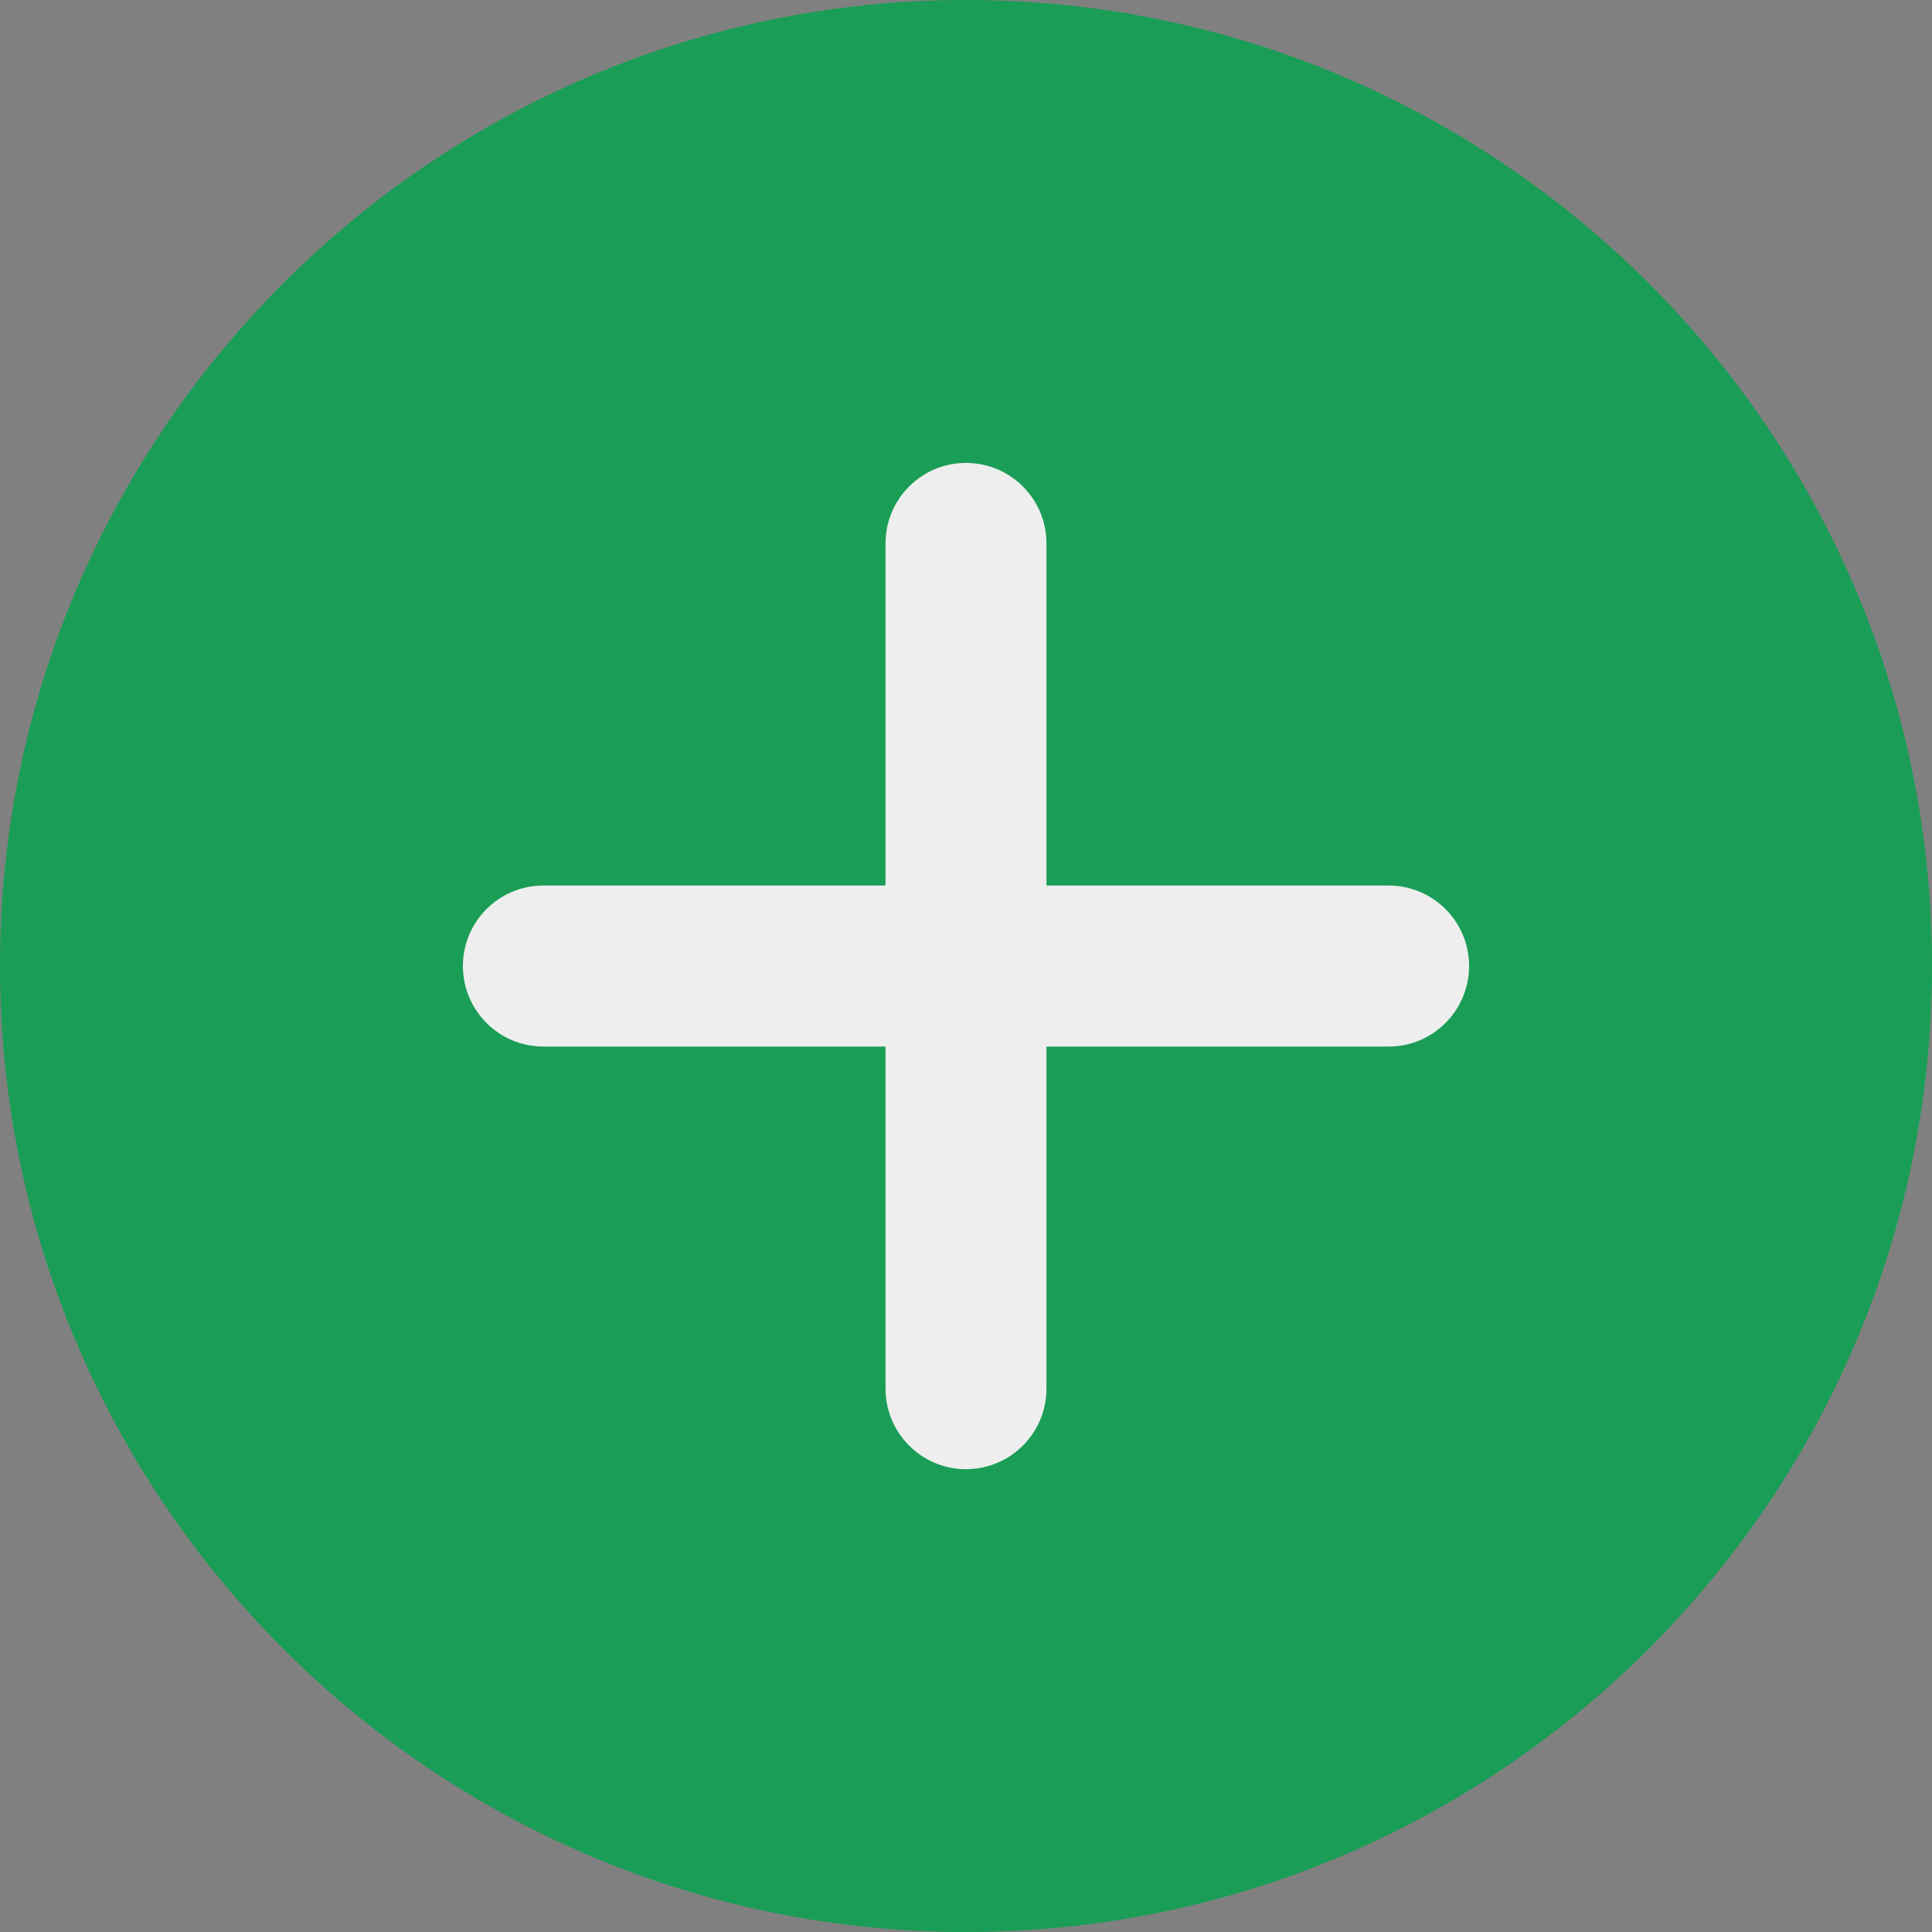<svg xmlns="http://www.w3.org/2000/svg" width="20" height="20" viewBox="0 0 20 20" fill="none">
  <rect x="0" y="0" width="20" height="20" fill="#808080" stroke="none"/>
  <g clip-path="url(#clip0_12_11430)">
    <path d="M10 0C4.486 0 0 4.486 0 10C0 15.514 4.486 20 10 20C15.514 20 20 15.514 20 10C20 4.486 15.514 0 10 0Z" fill="#20C46C"/>
    <path d="M10 0C4.486 0 0 4.486 0 10C0 15.514 4.486 20 10 20C15.514 20 20 15.514 20 10C20 4.486 15.514 0 10 0Z" fill="black" fill-opacity="0.2"/>
    <path d="M14.375 10.834H10.833V14.375C10.833 14.835 10.46 15.209 10 15.209C9.54 15.209 9.167 14.835 9.167 14.375V10.834H5.625C5.165 10.834 4.792 10.46 4.792 10C4.792 9.54 5.165 9.167 5.625 9.167H9.167V5.625C9.167 5.165 9.54 4.792 10 4.792C10.46 4.792 10.833 5.165 10.833 5.625V9.167H14.375C14.835 9.167 15.208 9.54 15.208 10C15.208 10.46 14.835 10.834 14.375 10.834Z" fill="#EEEEEE"/>
  </g>
  <defs>
    <clipPath id="clip0_12_11430">
      <rect width="20" height="20" fill="white"/>
    </clipPath>
  </defs>
</svg>